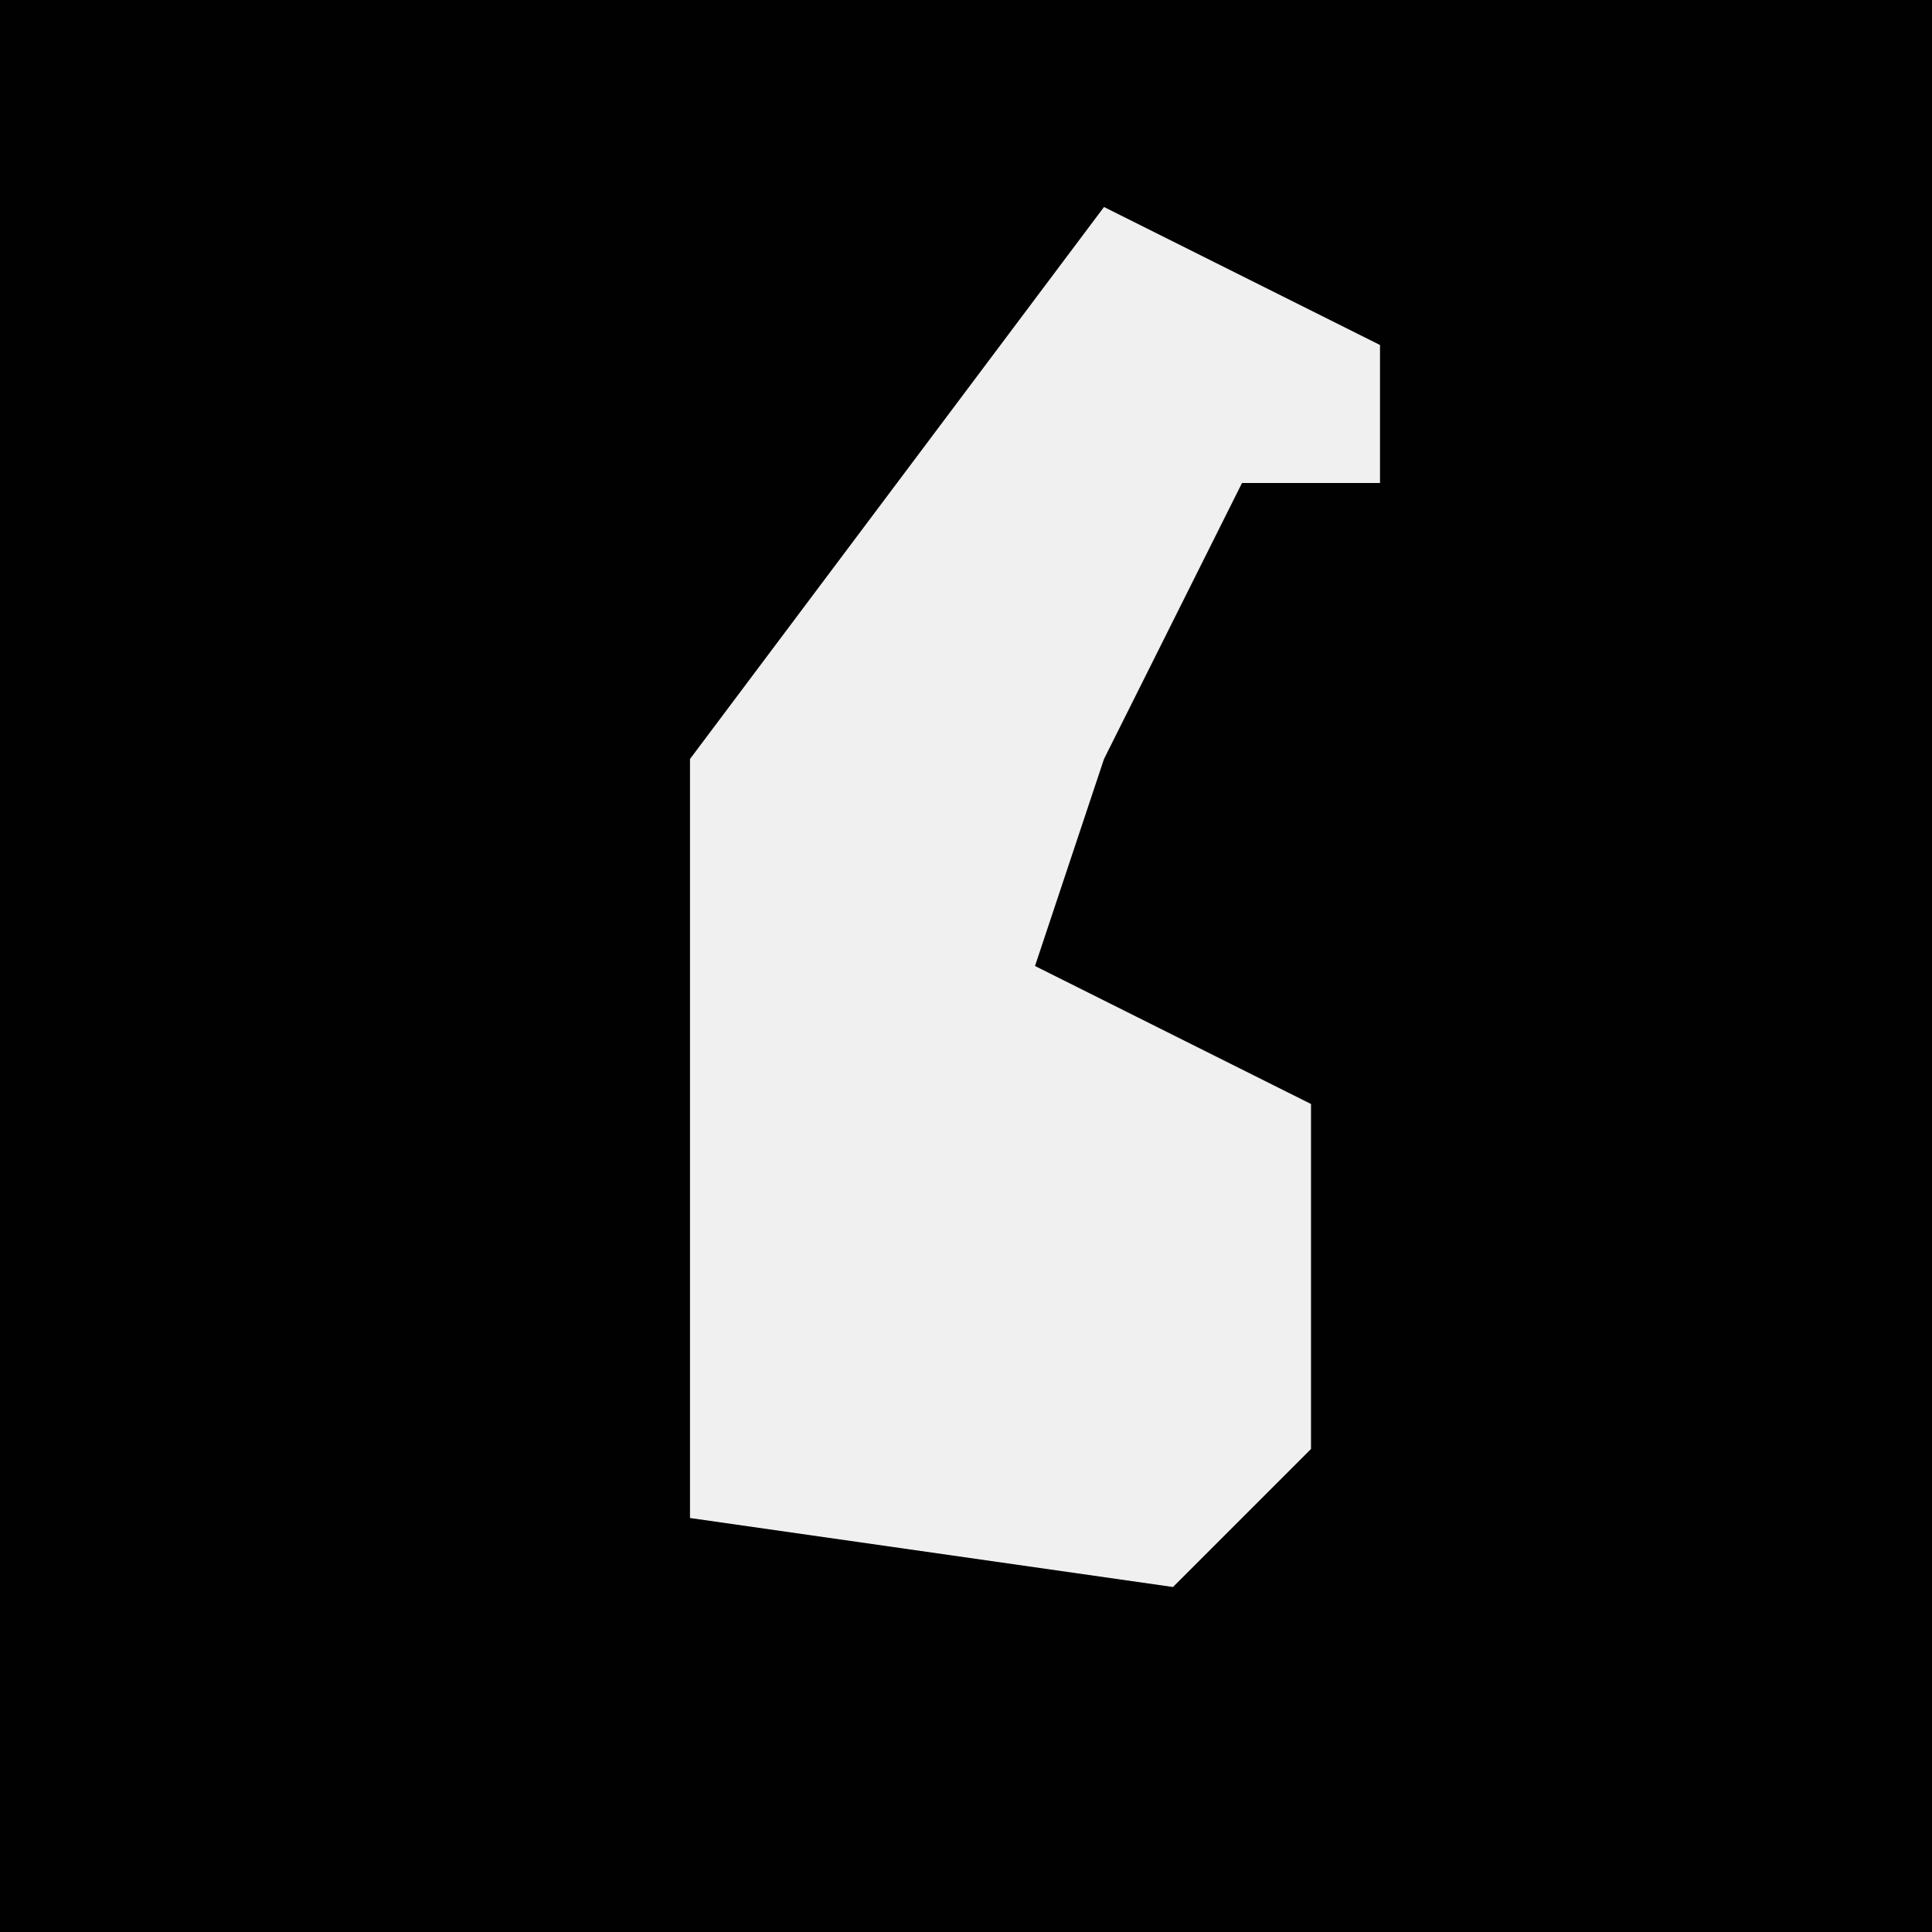 <?xml version="1.0" encoding="UTF-8"?>
<svg version="1.1" xmlns="http://www.w3.org/2000/svg" width="28" height="28">
<path d="M0,0 L28,0 L28,28 L0,28 Z " fill="#010101" transform="translate(0,0)"/>
<path d="M0,0 L4,2 L4,4 L2,4 L0,8 L-1,11 L3,13 L3,18 L1,20 L-6,19 L-6,8 Z " fill="#F0F0F0" transform="translate(16,3)"/>
</svg>
